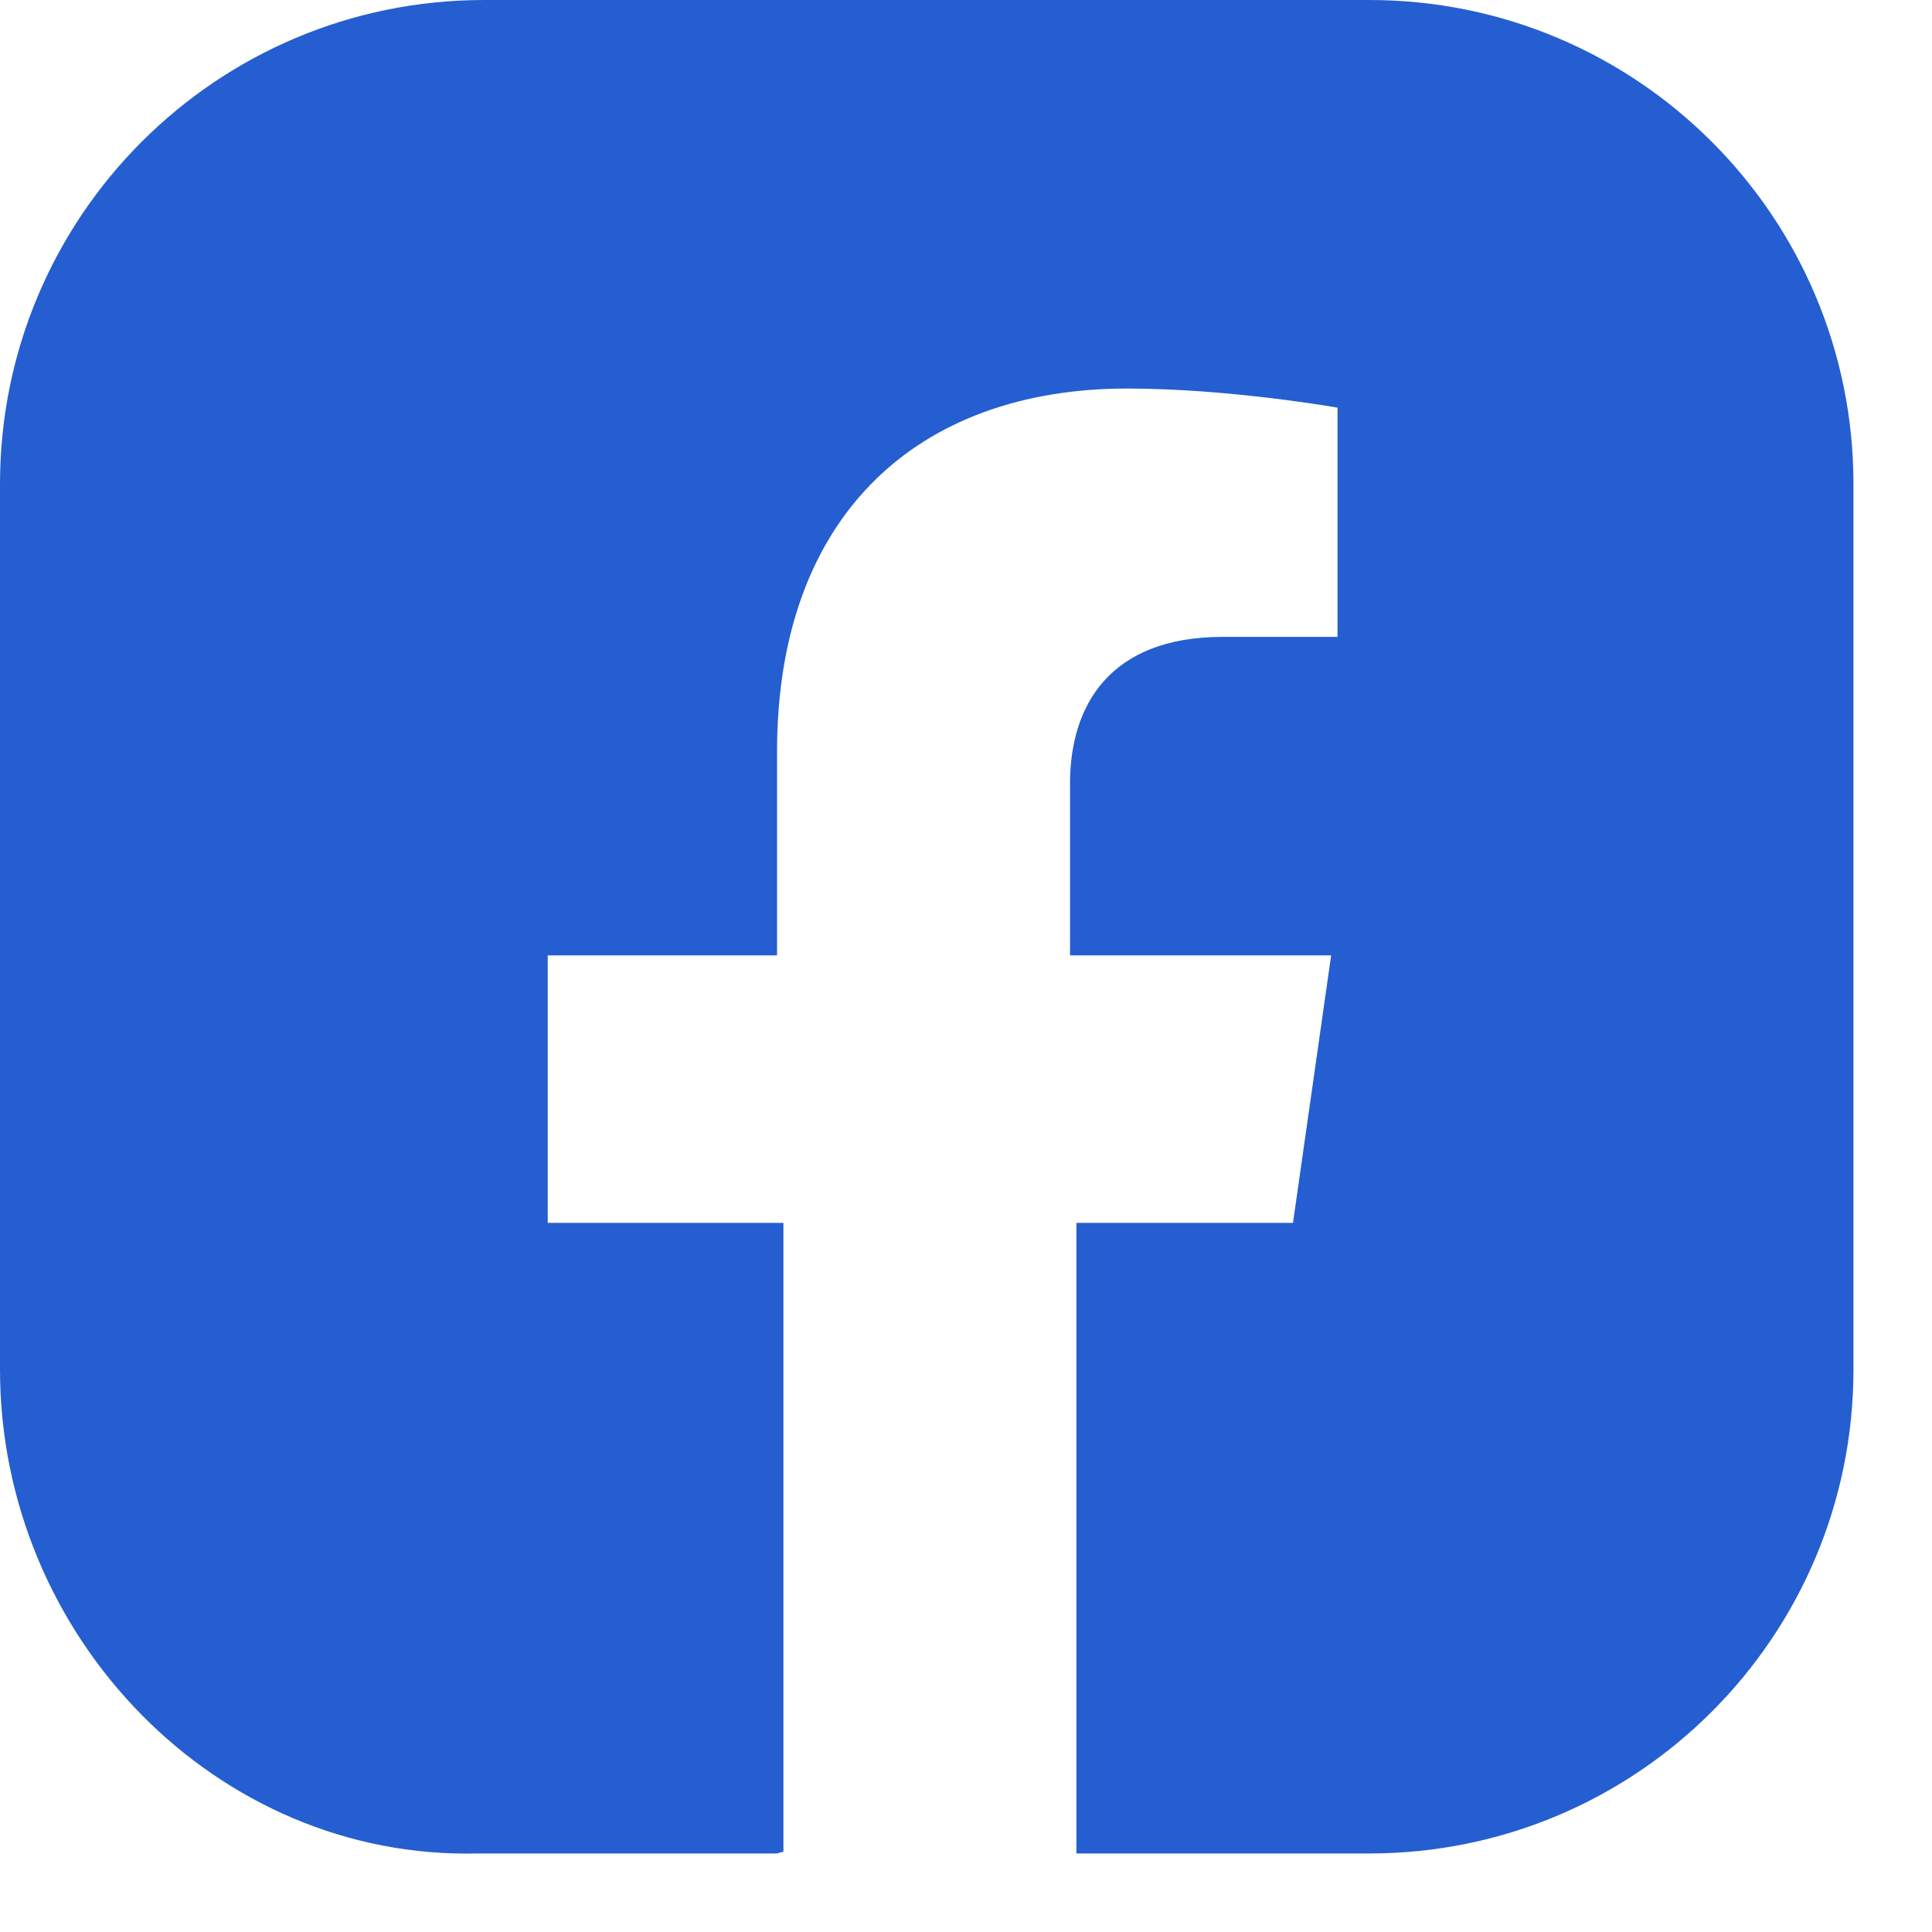 <svg width="20" height="20" viewBox="0 0 20 20" fill="none" xmlns="http://www.w3.org/2000/svg">
<path fill-rule="evenodd" clip-rule="evenodd" d="M0 5.011V14.176C0 16.945 2.242 19.253 4.945 19.187H8.044L8.11 19.168V12.659H5.67V9.89H8.044V7.78C8.044 5.341 9.495 4.022 11.67 4.022C12.725 4.022 13.846 4.22 13.846 4.22V6.593H12.659C11.473 6.593 11.077 7.319 11.077 8.11V9.89H13.78L13.385 12.659H11.143V19.187L14.176 19.187C16.945 19.187 19.187 16.945 19.187 14.176V5.011C19.187 2.242 16.945 6.10352e-05 14.176 6.10352e-05H5.011C2.242 6.10352e-05 0 2.242 0 5.011Z" fill="#255ED0"/>
</svg>
